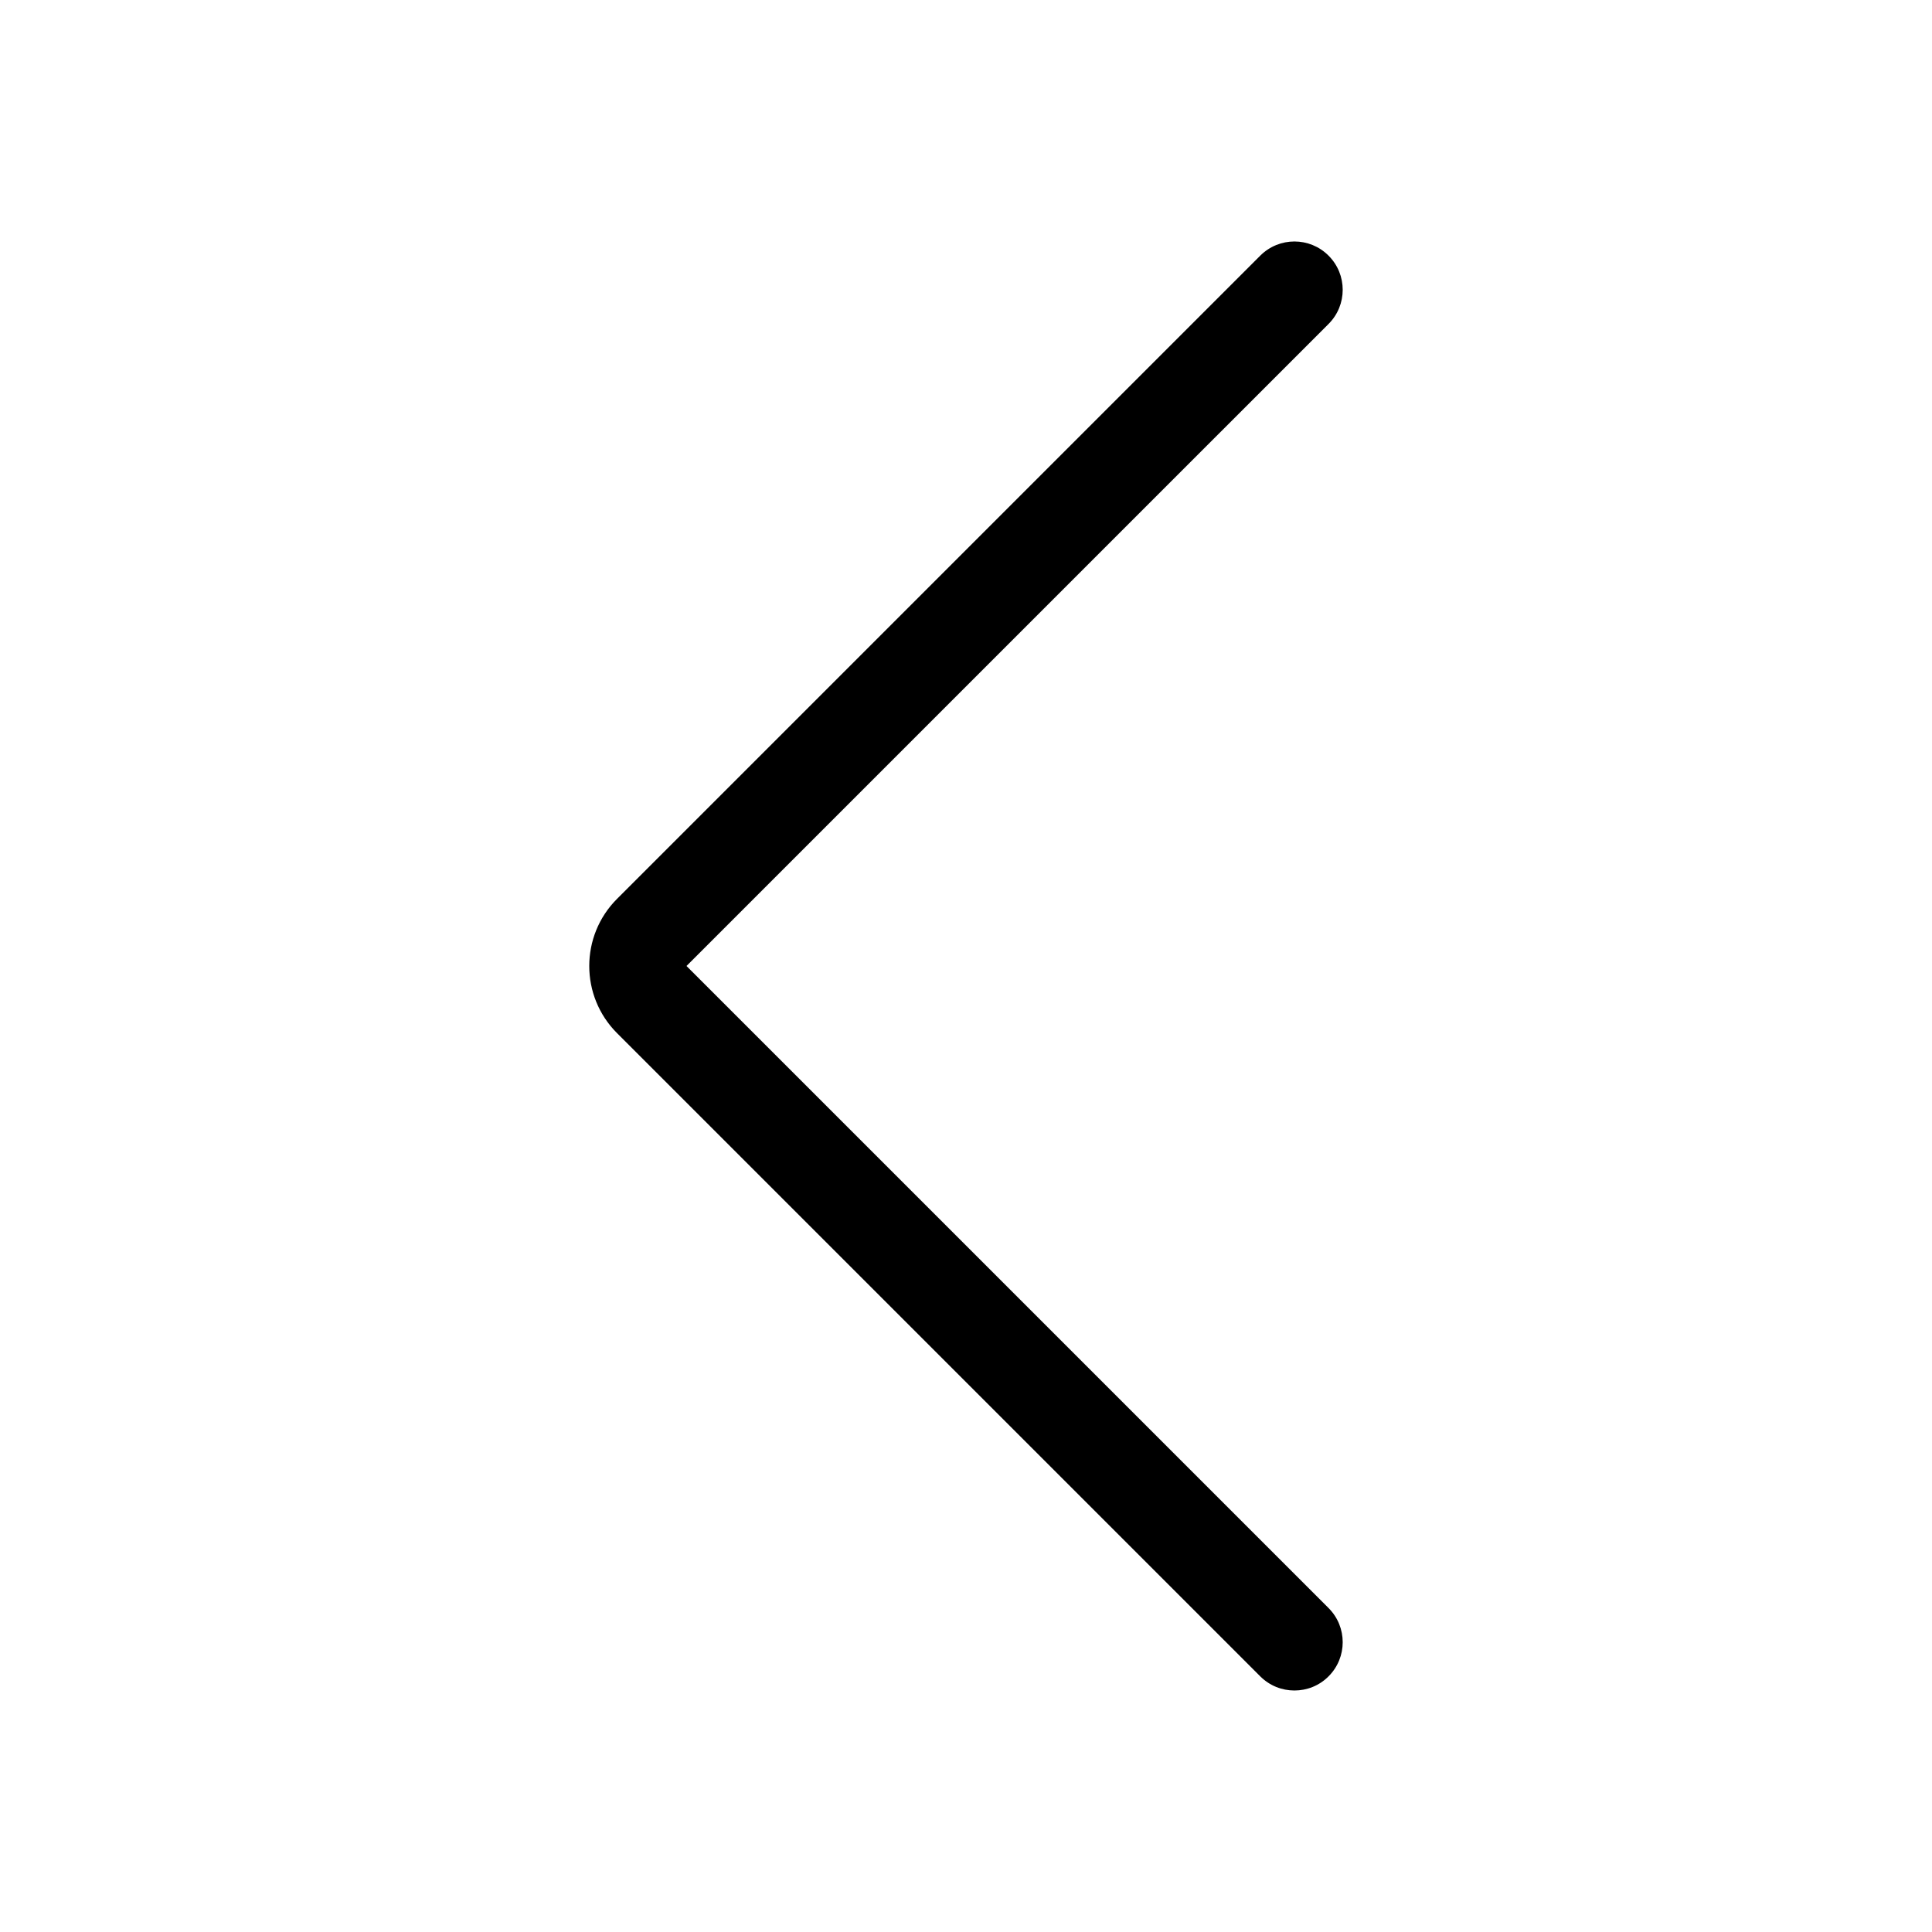 <svg xmlns="http://www.w3.org/2000/svg" width="24" height="24" viewBox="0 0 24 24" fill="none">
  <path d="M16.08 21C15.926 21 15.773 20.942 15.655 20.824L7.665 12.834C7.205 12.374 7.205 11.626 7.665 11.166L15.655 3.176C15.89 2.941 16.27 2.941 16.504 3.176C16.738 3.41 16.738 3.79 16.504 4.024L8.528 12L16.504 19.976C16.738 20.21 16.738 20.59 16.504 20.824C16.387 20.942 16.233 21 16.08 21Z" fill="black"/>
</svg>